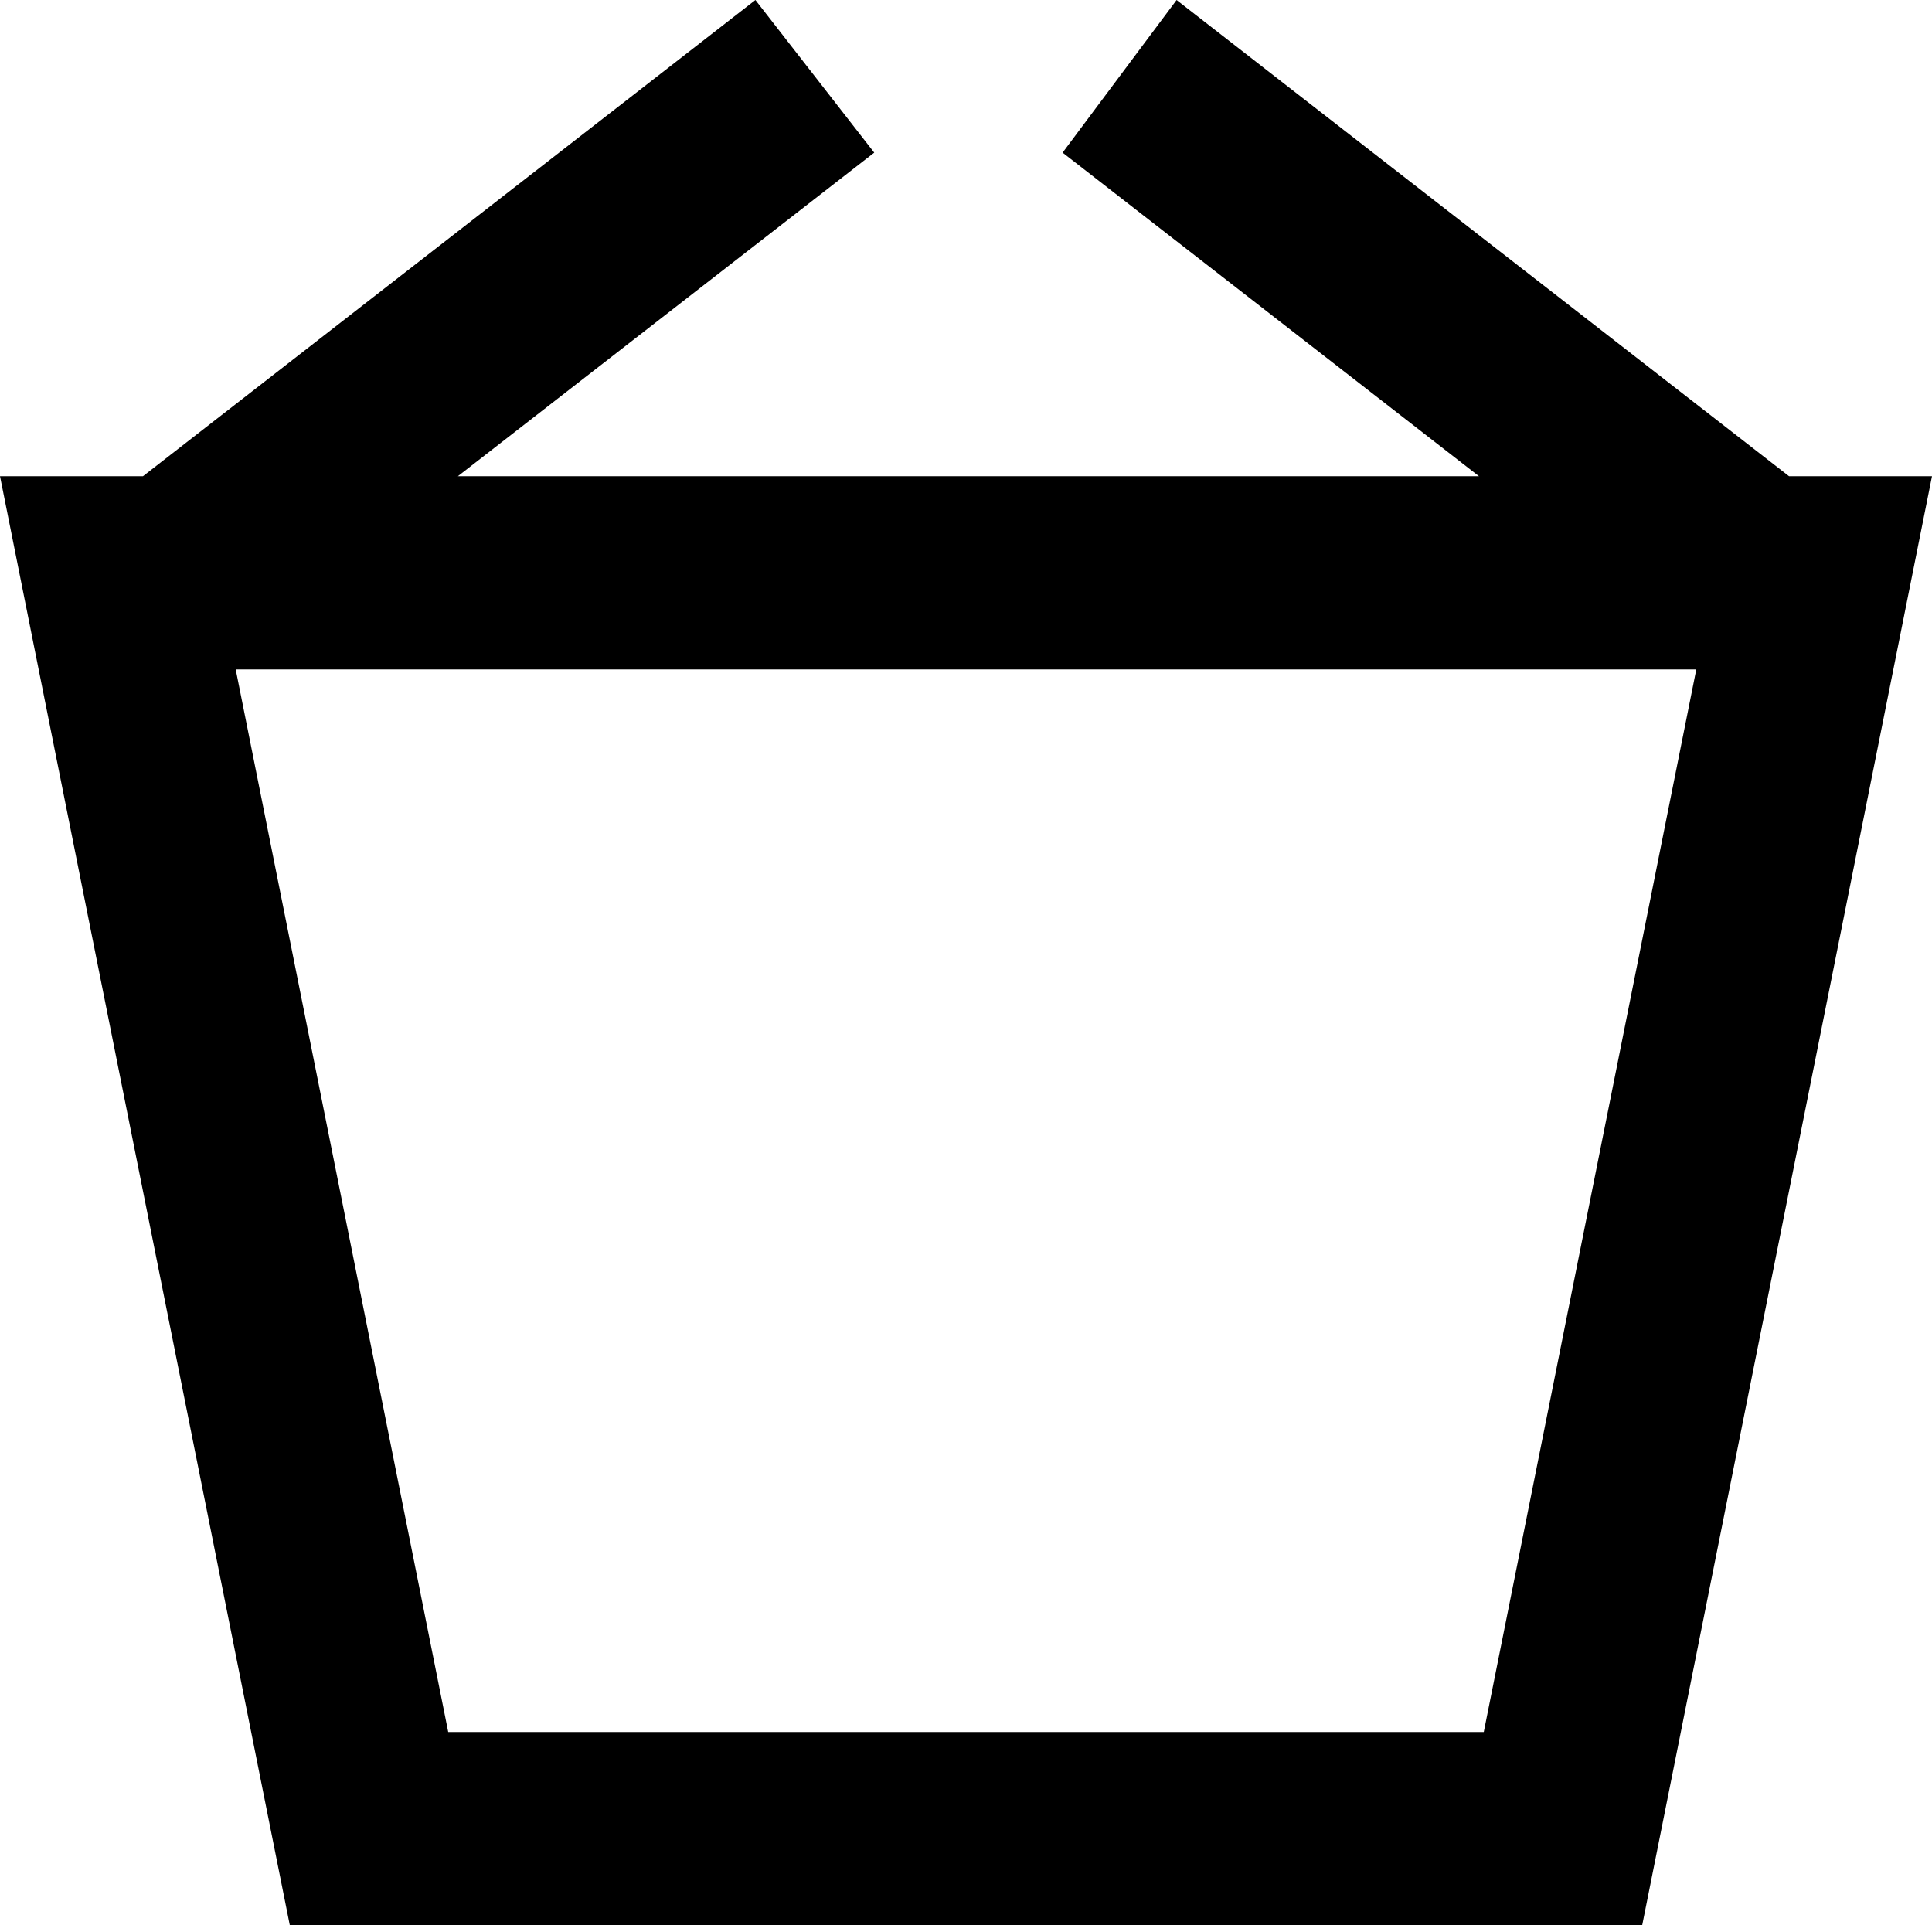 <svg xmlns="http://www.w3.org/2000/svg" width="20" height="19.93" viewBox="0 0 20 19.93"><path d="M18.52,4.93,12.18,0,11,1.58l4.31,3.35H4.74L9.05,1.58,7.82,0,1.48,4.93H0l3,15H17l3-15Zm-3.16,13H4.64l-2.2-11H17.56Z"/></svg>